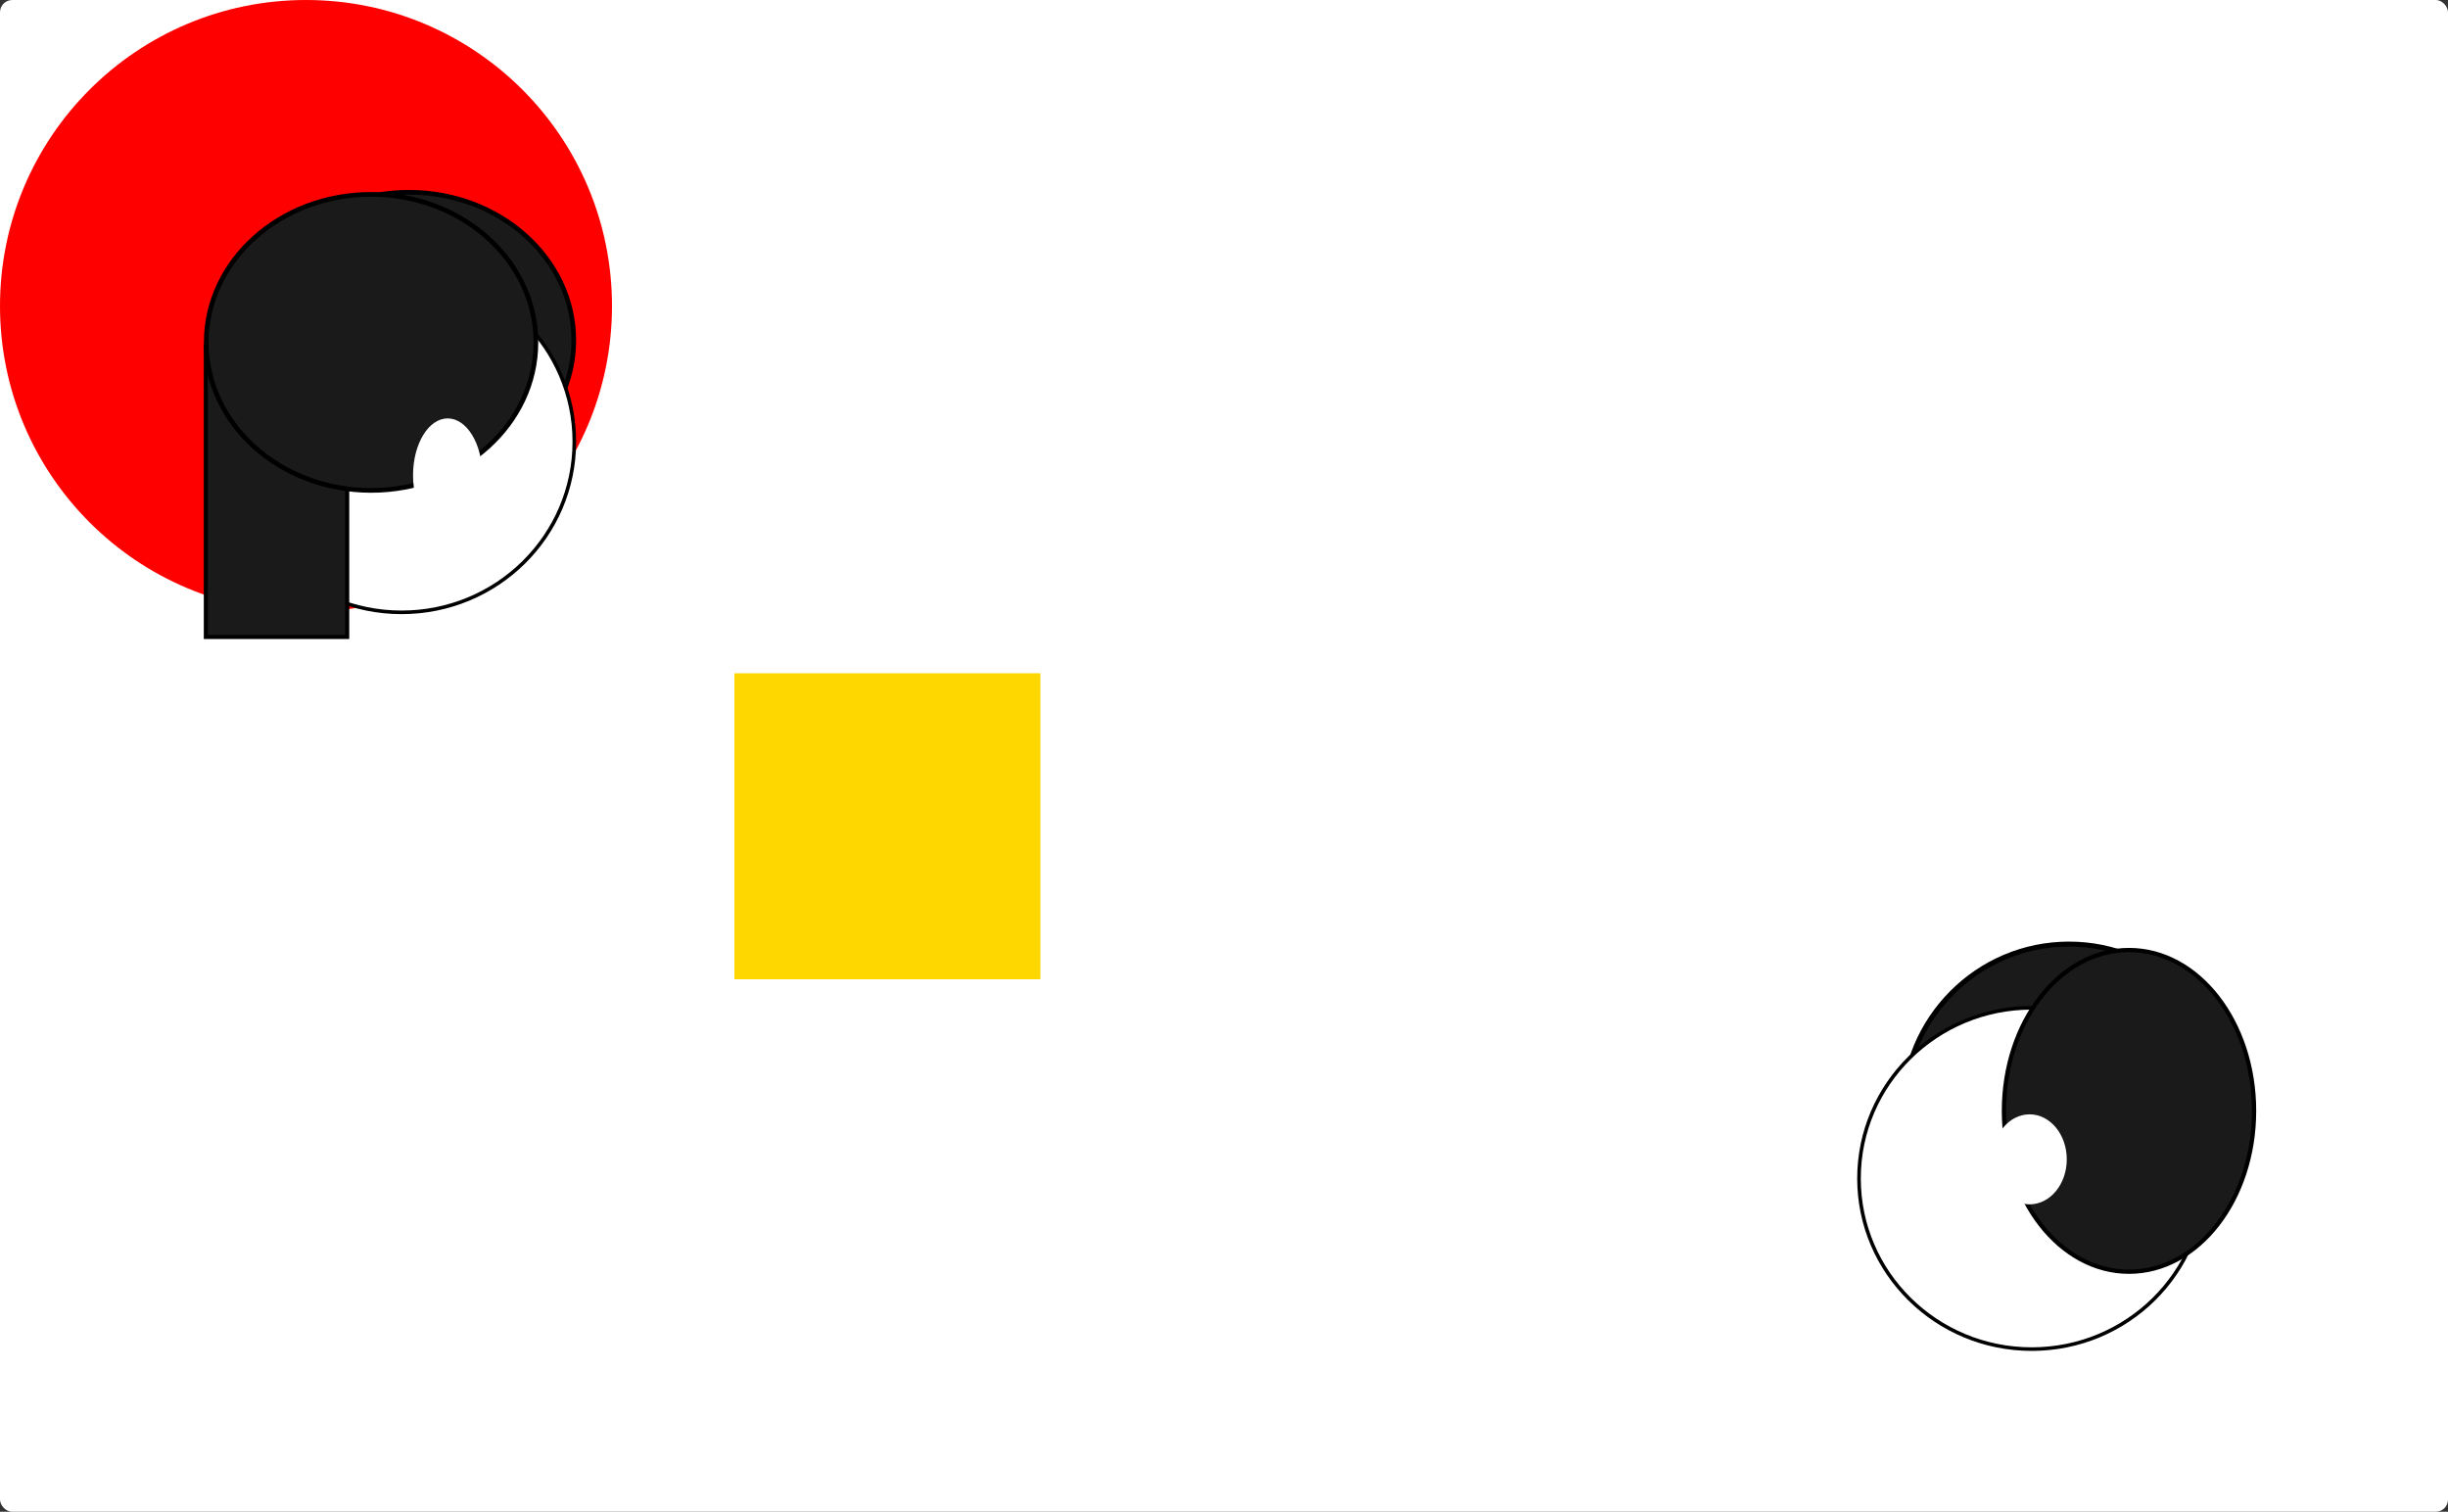  <svg width="400" height="247" xmlns="http://www.w3.org/2000/svg">
                   <rect width="100%" height="100%" fill="#333333" stroke="none"/>
                   <rect
            width="400"
            height="247"
            x="0"
            y="0"
            rx="2"
            ry="2"
            fill="white"
            border="grey"
          />
<!--       <polygon points="100,80 140,100 140,70" style="fill:white;stroke:#000000" />
    <ellipse rx="70" ry="50" cx="190" cy="80" style="fill:white;stroke:#000000"></ellipse> -->

<!--    Group 1 -->
               <rect width="50" height="50" x="120" y="110" rx="0" ry="0" fill="gold" border="grey">
            <animate attributeName="x" begin="0s" dur="8s" from="11" to="120" />
                 <animate attributeName="y" begin="0s" dur="8s" from="162" to="110" />
          </rect>
        <circle cx="50" cy="50" r="50" style="fill:red;">
    <animate
      attributeName="cx"
      begin="0s"
      dur="8s"
      from="50"
      to="90%"
      repeatCount="indefinite" />
  </circle>
   
<!--    Left Face -->
    <g
     id="layer1"
     transform="translate(-70,0)">
    <ellipse
       style="fill:#1a1a1a;stroke:#000000;stroke-width:0.764;stroke-linecap:square"
       id="ellipse1695"
       cx="136.821"
       cy="55.599"
       rx="26.933"
       ry="24.183" />
    <ellipse
       style="fill:#ffffff;stroke:#000000;stroke-width:0.587;stroke-linecap:square"
       id="ellipse4110"
       cx="135.618"
       cy="72.166"
       rx="28.225"
       ry="27.881" />
    <rect
       style="fill:#1a1a1a;stroke:#000000;stroke-width:0.662;stroke-linecap:square"
       id="rect4112"
       width="23.102"
       height="47.578"
       x="103.632"
       y="56.495" />
    <ellipse
       style="fill:#1a1a1a;stroke:#000000;stroke-width:0.764;stroke-linecap:square"
       id="ellipse1613"
       cx="130.634"
       cy="55.942"
       rx="26.933"
       ry="24.183" />
    <ellipse
       style="fill:#ffffff;stroke:none;stroke-width:0.45;stroke-linecap:square"
       id="ellipse4944"
       cx="143.15"
       cy="77.657"
       rx="5.658"
       ry="9.296" />
  </g>
   
<!--   Right face -->
   <g
     id="layer1"
     transform="translate(180,-20)">
    <ellipse
       style="fill:#1a1a1a;stroke:#000000;stroke-width:0.814;stroke-linecap:square"
       id="ellipse1972"
       cx="-158.079"
       cy="201.502"
       rx="27.08"
       ry="27.252"
       transform="scale(-1,1)" />
    <ellipse
       style="fill:#ffffff;stroke:#000000;stroke-width:0.587;stroke-linecap:square"
       id="ellipse4138"
       cx="-151.983"
       cy="212.545"
       rx="28.225"
       ry="27.881"
       transform="scale(-1,1)" />
    <ellipse
       style="fill:#1a1a1a;stroke:#000000;stroke-width:0.694;stroke-linecap:square"
       id="ellipse1810"
       cx="-167.876"
       cy="201.502"
       rx="20.437"
       ry="26.281"
       transform="scale(-1,1)" />
    <ellipse
       style="fill:#ffffff;stroke:none;stroke-width:0.661;stroke-linecap:square"
       id="path4490"
       cx="-151.631"
       cy="209.421"
       rx="6.077"
       ry="7.353"
       transform="scale(-1,1)" />
  </g>
        </svg>